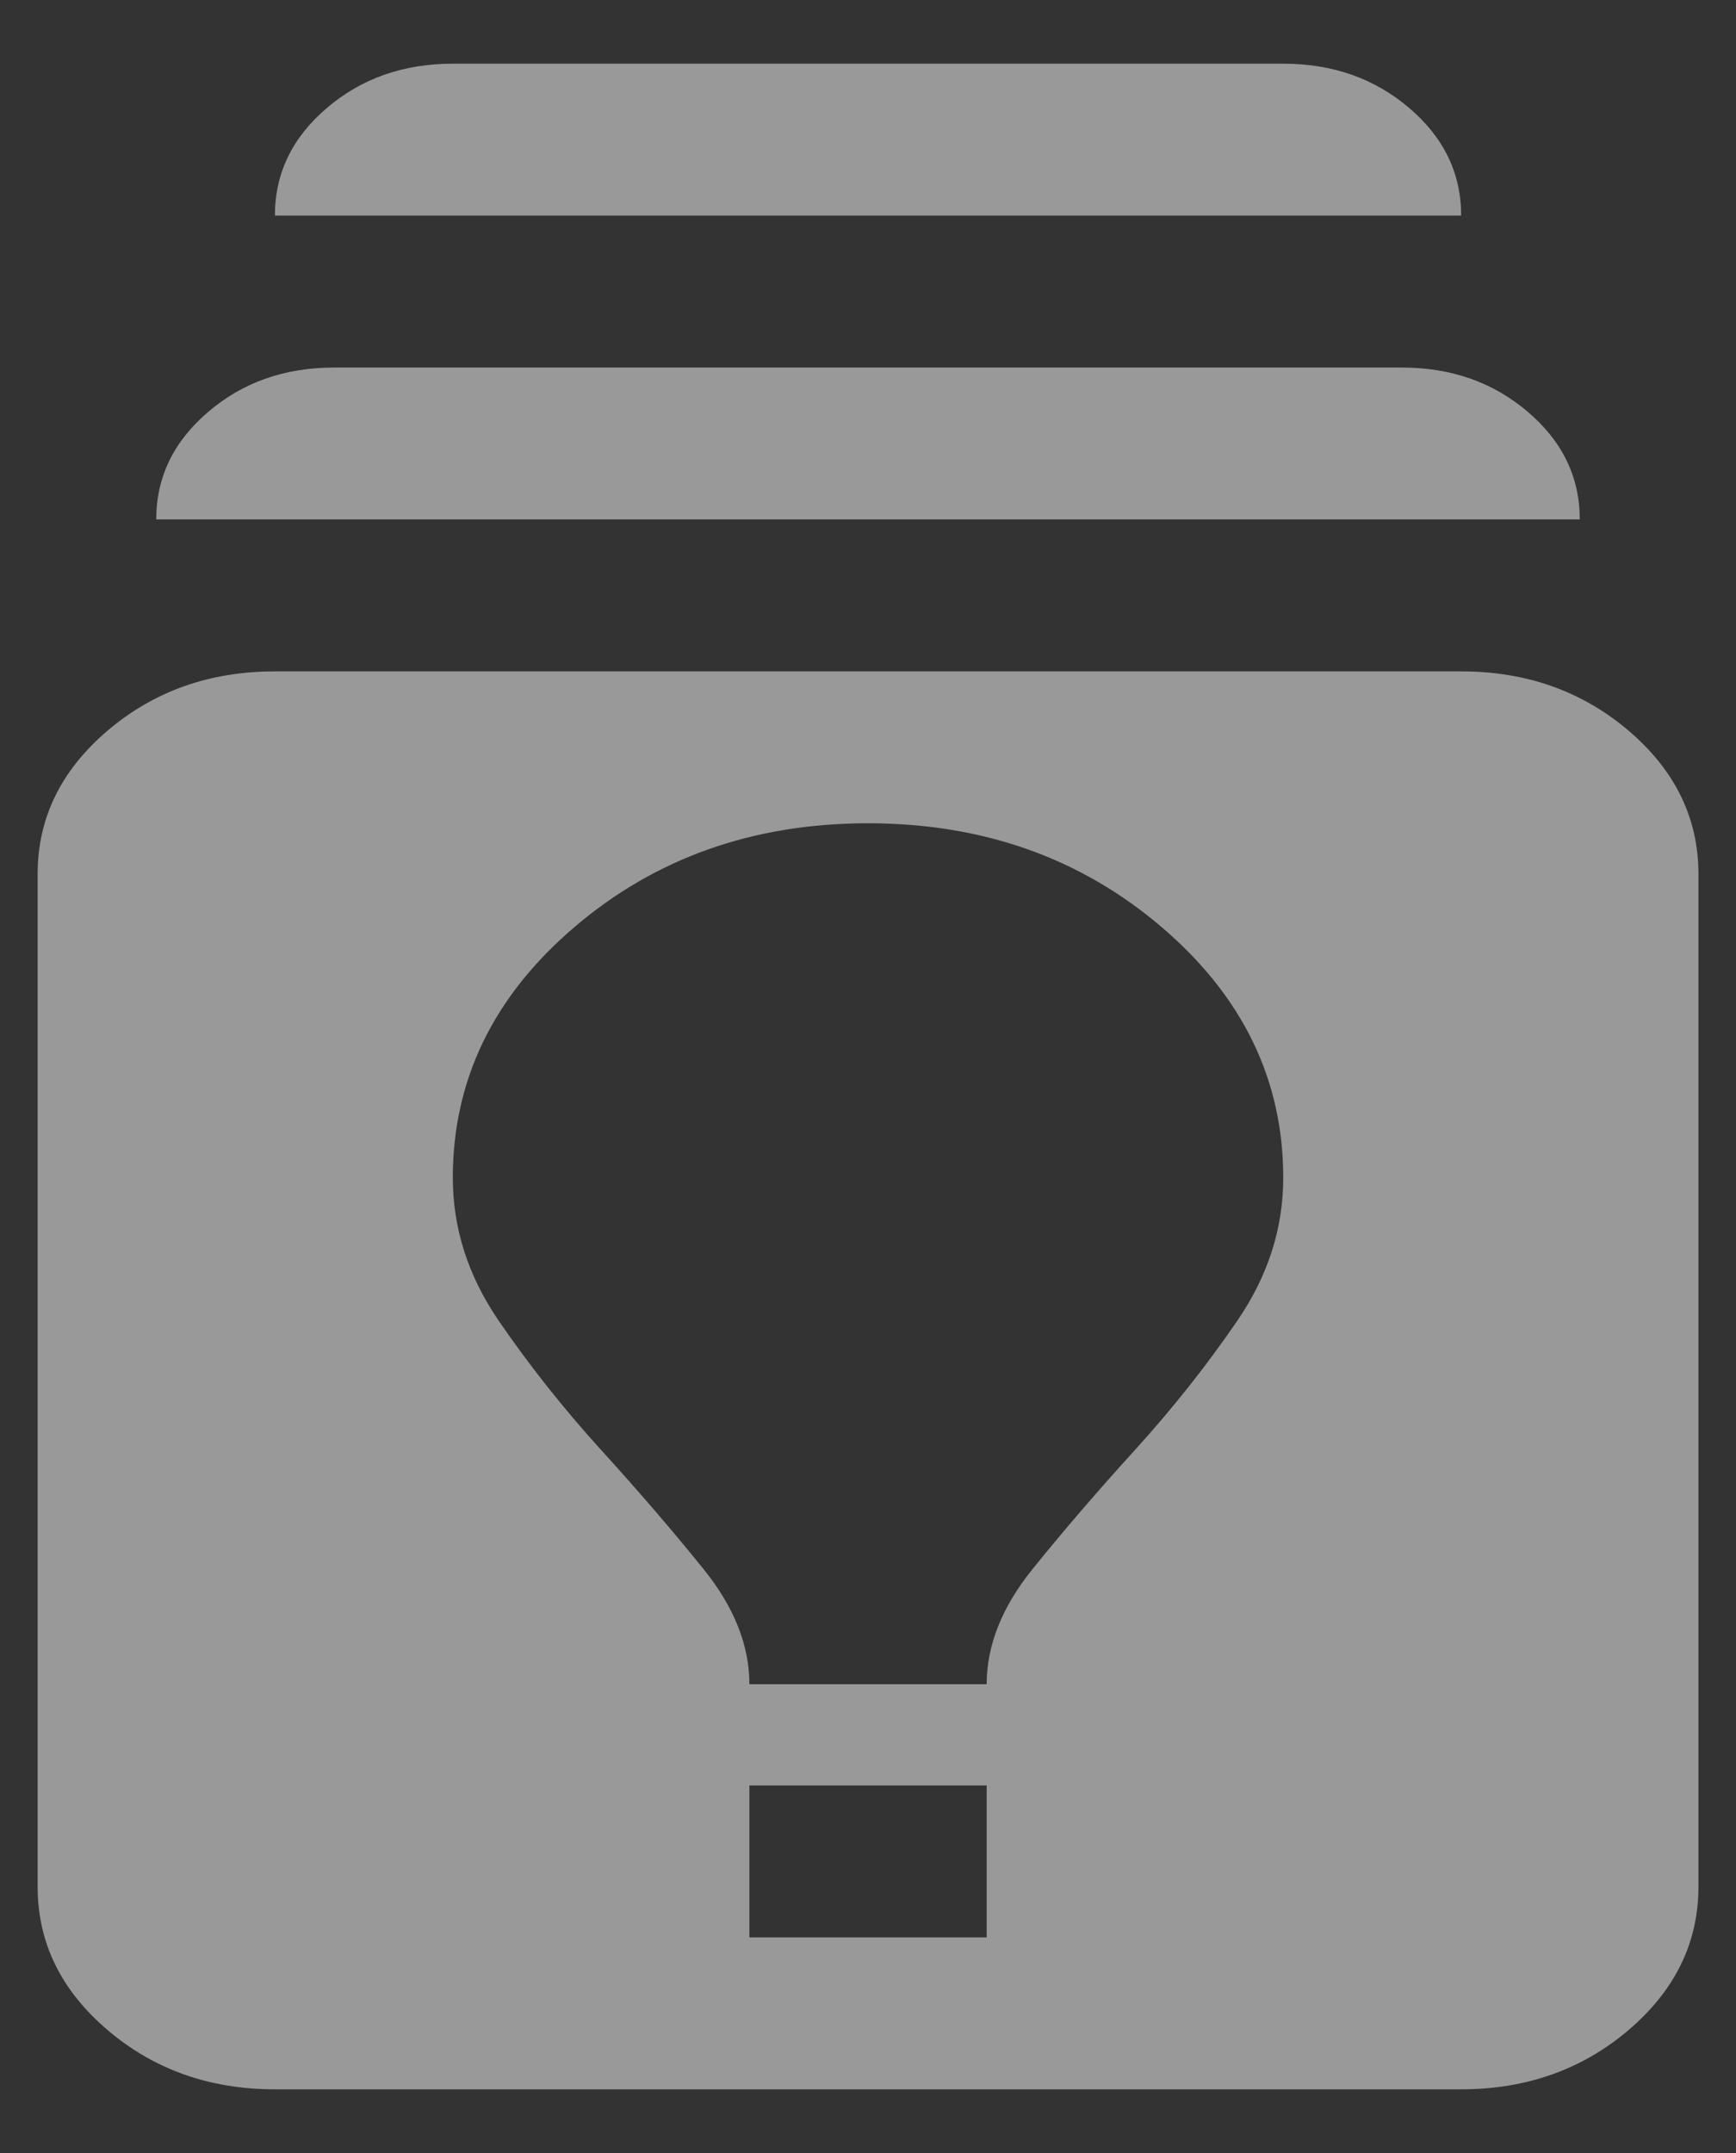 <svg width="25" height="31" viewBox="0 0 25 31" fill="none" xmlns="http://www.w3.org/2000/svg">
  <rect x="0" y="0" width="25" height="31" fill="#333333" stroke="none"/>
  <path
    d="M3.959 30.083C3.019 30.083 2.215 29.798 1.546 29.227C0.877 28.656 0.542 27.969 0.542 27.167V12.583C0.542 11.781 0.877 11.094 1.546 10.523C2.215 9.952 3.019 9.667 3.959 9.667H21.042C21.982 9.667 22.786 9.952 23.456 10.523C24.124 11.094 24.459 11.781 24.459 12.583V27.167C24.459 27.969 24.124 28.656 23.456 29.227C22.786 29.798 21.982 30.083 21.042 30.083H3.959ZM10.792 27.896H14.209V25.708H10.792V27.896ZM10.792 24.25H14.209C14.209 23.691 14.429 23.138 14.87 22.592C15.312 22.044 15.803 21.473 16.344 20.878C16.885 20.282 17.377 19.662 17.818 19.017C18.259 18.374 18.48 17.688 18.48 16.958C18.48 15.549 17.896 14.345 16.729 13.349C15.561 12.352 14.152 11.854 12.5 11.854C10.849 11.854 9.44 12.352 8.272 13.349C7.105 14.345 6.521 15.549 6.521 16.958C6.521 17.688 6.742 18.374 7.182 19.017C7.624 19.662 8.116 20.282 8.657 20.878C9.198 21.473 9.689 22.044 10.131 22.592C10.572 23.138 10.792 23.691 10.792 24.25ZM2.25 7.479C2.25 6.871 2.5 6.355 2.999 5.93C3.496 5.505 4.101 5.292 4.813 5.292H20.188C20.9 5.292 21.504 5.505 22.002 5.93C22.501 6.355 22.75 6.871 22.75 7.479H2.25ZM3.959 3.104C3.959 2.496 4.208 1.98 4.707 1.555C5.205 1.13 5.809 0.917 6.521 0.917H18.48C19.191 0.917 19.796 1.13 20.294 1.555C20.793 1.98 21.042 2.496 21.042 3.104H3.959Z"
    fill="rgba(255, 255, 255, 0.5)" />
</svg>